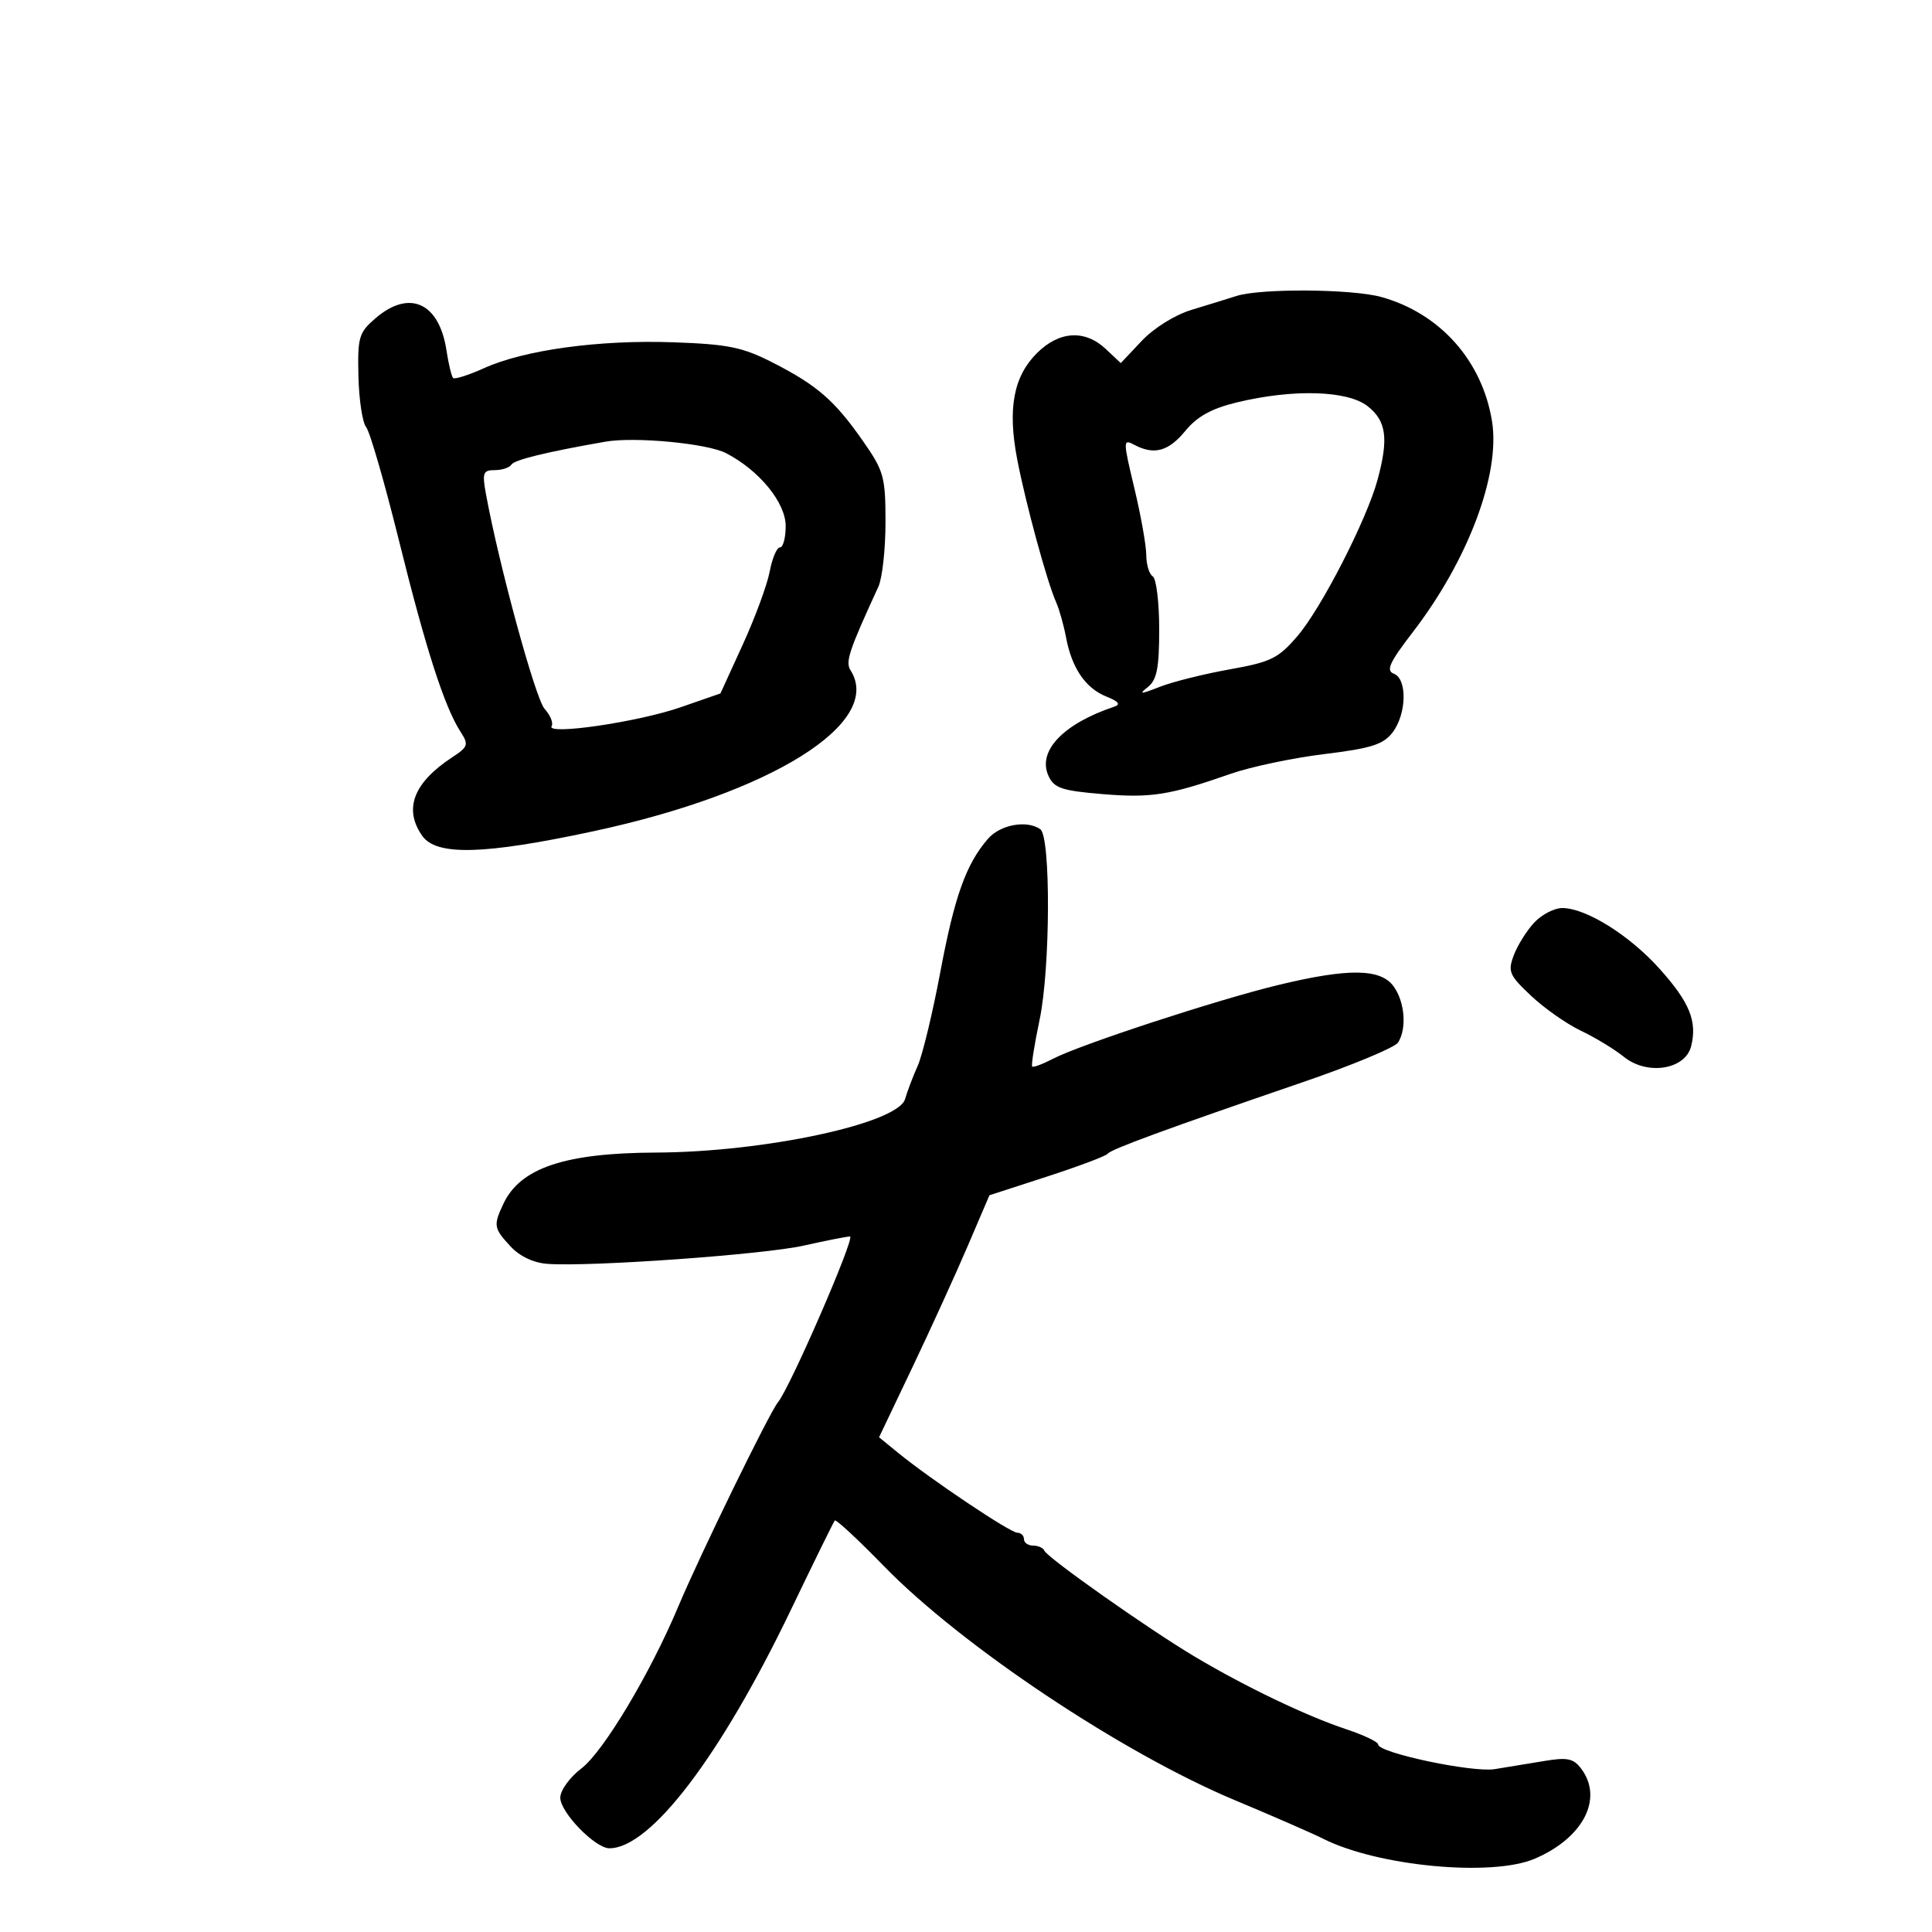 <svg xmlns="http://www.w3.org/2000/svg" width="300" height="300" viewBox="0 0 300 300" version="1.1">
	<path d="M 192 45.958 C 190.625 46.397, 187.487 47.367, 185.028 48.112 C 182.452 48.892, 179.173 50.933, 177.295 52.924 L 174.034 56.381 171.703 54.190 C 168.460 51.144, 164.456 51.390, 160.997 54.850 C 157.371 58.475, 156.446 63.464, 157.946 71.299 C 159.251 78.114, 162.583 90.358, 163.989 93.500 C 164.481 94.600, 165.179 97.075, 165.540 99 C 166.430 103.747, 168.568 106.876, 171.802 108.164 C 173.717 108.927, 174.065 109.384, 173 109.741 C 165.087 112.391, 161.056 116.632, 162.804 120.469 C 163.673 122.375, 164.859 122.778, 171.158 123.304 C 178.746 123.938, 181.553 123.495, 191.131 120.148 C 194.228 119.066, 200.748 117.693, 205.621 117.097 C 212.889 116.208, 214.793 115.608, 216.218 113.757 C 218.423 110.893, 218.553 105.426, 216.436 104.614 C 215.177 104.131, 215.748 102.876, 219.367 98.172 C 227.981 86.979, 233.007 73.595, 231.677 65.398 C 230.152 55.998, 223.596 48.647, 214.481 46.116 C 209.949 44.858, 195.750 44.758, 192 45.958 M 58.306 49.419 C 55.718 51.650, 55.512 52.353, 55.658 58.455 C 55.744 62.095, 56.285 65.638, 56.858 66.329 C 57.432 67.021, 59.735 74.992, 61.977 84.043 C 66.127 100.804, 69.025 109.791, 71.529 113.659 C 72.805 115.630, 72.693 115.971, 70.233 117.583 C 64.203 121.534, 62.639 125.612, 65.557 129.777 C 67.760 132.923, 75.136 132.728, 92.156 129.074 C 119.802 123.138, 137.230 112.231, 132.076 104.089 C 131.244 102.774, 131.801 101.096, 136.396 91.099 C 137.003 89.778, 137.500 85.278, 137.500 81.099 C 137.500 74.042, 137.251 73.143, 134.012 68.500 C 129.615 62.196, 126.890 59.825, 120 56.308 C 115.286 53.901, 113.074 53.450, 104.524 53.149 C 93.038 52.745, 81.416 54.337, 75.153 57.171 C 72.762 58.253, 70.605 58.938, 70.360 58.693 C 70.115 58.448, 69.648 56.505, 69.322 54.374 C 68.192 46.983, 63.551 44.896, 58.306 49.419 M 192.055 62.486 C 188.121 63.436, 185.902 64.664, 184.055 66.910 C 181.424 70.111, 179.192 70.708, 176.082 69.044 C 174.376 68.131, 174.379 68.434, 176.140 75.794 C 177.155 80.032, 177.988 84.711, 177.992 86.191 C 177.996 87.671, 178.450 89.160, 179 89.500 C 179.550 89.840, 180 93.529, 180 97.699 C 180 103.722, 179.640 105.566, 178.250 106.672 C 176.775 107.845, 177.063 107.842, 180.084 106.652 C 182.055 105.876, 186.924 104.659, 190.903 103.948 C 197.374 102.792, 198.494 102.241, 201.486 98.746 C 205.205 94.401, 212.233 80.681, 213.906 74.500 C 215.645 68.078, 215.279 65.364, 212.365 63.073 C 209.242 60.616, 200.803 60.372, 192.055 62.486 M 94 68.585 C 84.914 70.171, 79.870 71.401, 79.412 72.143 C 79.120 72.614, 77.958 73, 76.830 73 C 75.003 73, 74.853 73.412, 75.465 76.750 C 77.486 87.775, 83.146 108.504, 84.563 110.070 C 85.461 111.062, 85.952 112.268, 85.655 112.749 C 84.749 114.215, 99.059 112.124, 105.685 109.824 L 111.870 107.676 115.346 100.072 C 117.257 95.890, 119.137 90.788, 119.522 88.734 C 119.907 86.680, 120.623 85, 121.111 85 C 121.600 85, 122 83.510, 122 81.690 C 122 78.045, 117.902 73.035, 112.736 70.363 C 109.812 68.851, 98.581 67.785, 94 68.585 M 153.409 130.250 C 150.006 134.175, 148.218 139.182, 146 151 C 144.813 157.325, 143.238 163.850, 142.501 165.500 C 141.763 167.150, 140.882 169.468, 140.544 170.650 C 139.459 174.442, 118.737 178.901, 101.886 178.969 C 87.728 179.027, 80.801 181.345, 78.177 186.905 C 76.583 190.283, 76.655 190.715, 79.282 193.548 C 80.711 195.090, 82.860 196.101, 85.032 196.255 C 91.734 196.729, 118.569 194.813, 124.812 193.414 C 128.284 192.636, 131.512 192, 131.985 192 C 132.877 192, 122.685 215.470, 120.814 217.724 C 119.488 219.321, 108.685 241.458, 105.307 249.500 C 100.939 259.897, 93.700 271.991, 90.287 274.595 C 88.457 275.990, 87 278.010, 87 279.150 C 87 281.425, 92.415 287, 94.626 287 C 101.008 287, 111.880 272.722, 122.799 250 C 126.366 242.575, 129.439 236.320, 129.626 236.100 C 129.813 235.880, 133.236 239.060, 137.233 243.166 C 149.318 255.581, 174.276 272.228, 191.768 279.540 C 197.671 282.008, 203.853 284.708, 205.506 285.540 C 213.960 289.794, 231.626 291.461, 238.282 288.633 C 245.856 285.414, 249.027 279.261, 245.508 274.613 C 244.321 273.046, 243.352 272.848, 239.790 273.448 C 237.430 273.844, 233.966 274.414, 232.091 274.712 C 228.601 275.269, 214 272.176, 214 270.880 C 214 270.484, 211.766 269.419, 209.036 268.512 C 202.839 266.454, 193.336 261.899, 185.500 257.231 C 178.360 252.979, 162.640 241.898, 162.167 240.784 C 161.983 240.353, 161.196 240, 160.417 240 C 159.637 240, 159 239.550, 159 239 C 159 238.450, 158.535 238, 157.966 238 C 156.869 238, 144.540 229.740, 139.500 225.627 L 136.500 223.179 141.666 212.340 C 144.508 206.378, 148.364 197.923, 150.236 193.550 L 153.640 185.600 162.570 182.702 C 167.482 181.108, 171.725 179.511, 172 179.152 C 172.545 178.441, 180.958 175.356, 202.358 168.019 C 209.980 165.405, 216.611 162.645, 217.093 161.884 C 218.459 159.727, 218.155 155.666, 216.443 153.223 C 214.451 150.378, 209.454 150.301, 198.500 152.946 C 189.048 155.228, 167.754 162.199, 163.546 164.388 C 161.921 165.233, 160.450 165.784, 160.278 165.611 C 160.106 165.439, 160.626 162.156, 161.434 158.315 C 163.102 150.385, 163.176 129.920, 161.541 128.765 C 159.453 127.291, 155.321 128.046, 153.409 130.250 M 238.241 143.250 C 237.082 144.488, 235.655 146.762, 235.071 148.305 C 234.102 150.862, 234.339 151.421, 237.754 154.636 C 239.814 156.576, 243.300 159.017, 245.500 160.062 C 247.700 161.106, 250.697 162.927, 252.160 164.108 C 255.784 167.034, 261.686 166.100, 262.600 162.456 C 263.573 158.580, 262.354 155.610, 257.640 150.371 C 252.973 145.184, 246.249 141, 242.580 141 C 241.353 141, 239.400 142.012, 238.241 143.250" stroke="none" fill="black" fill-rule="evenodd"/>
</svg>